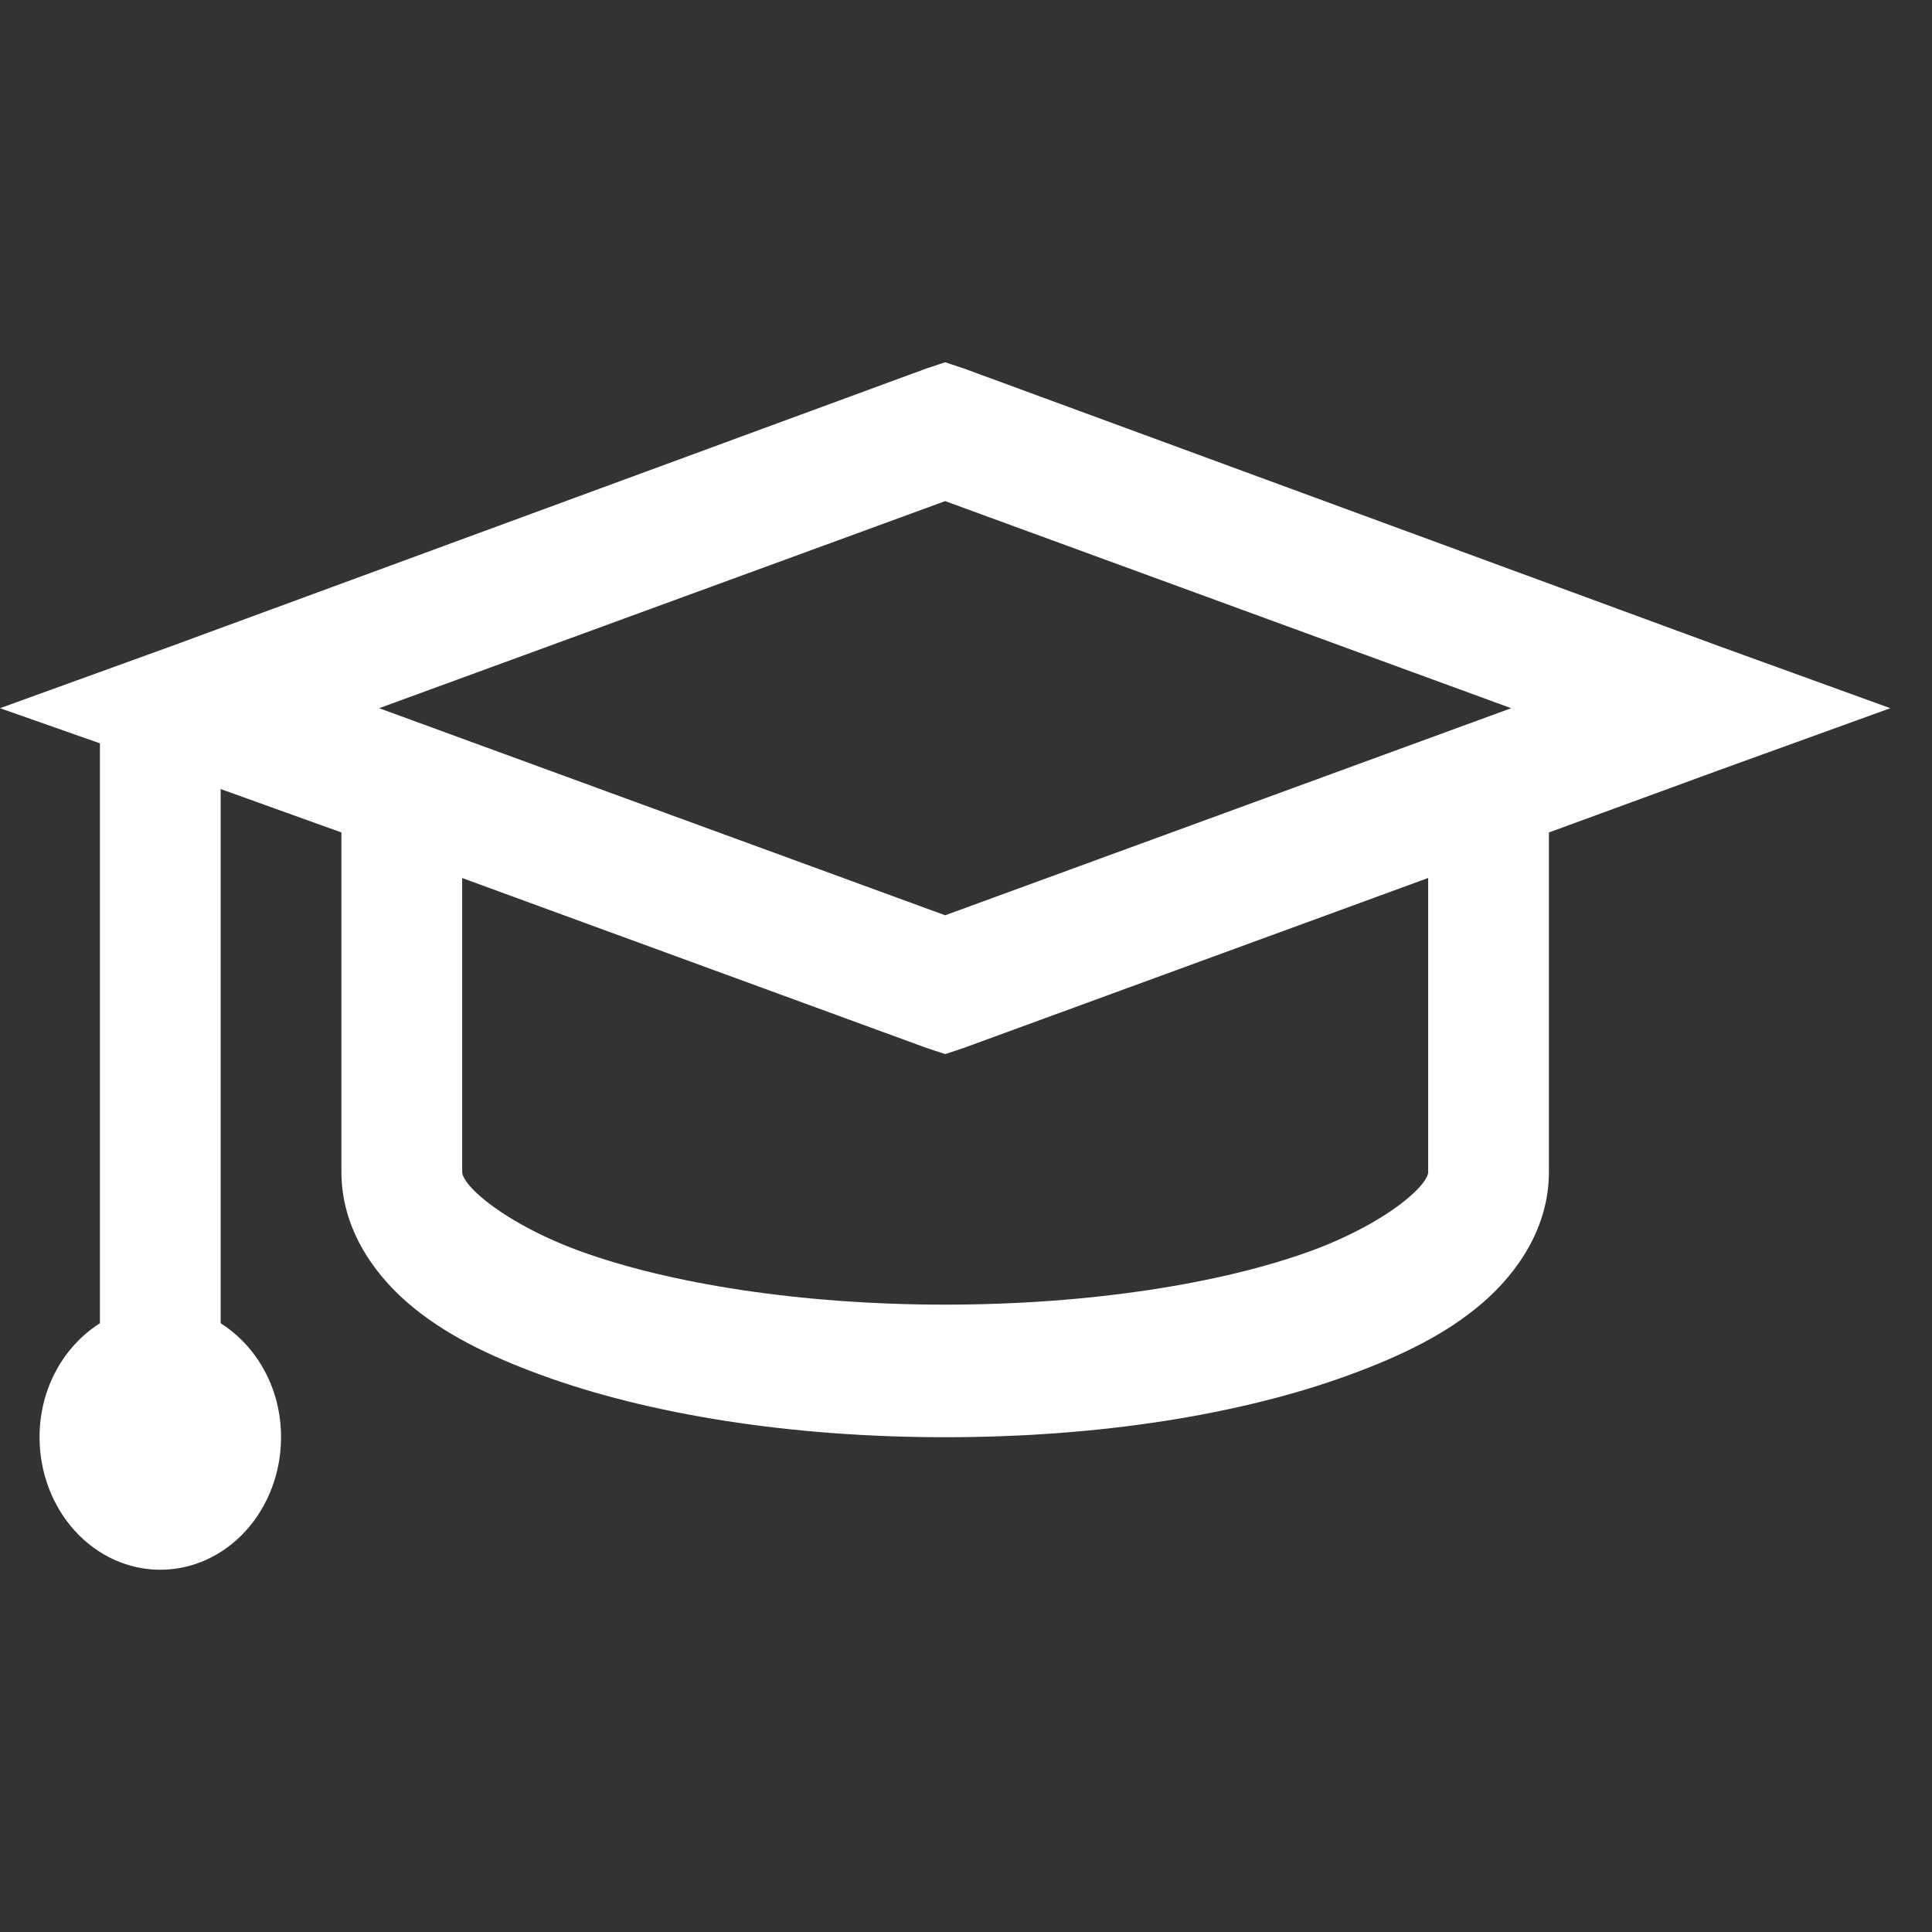 <svg width="32" height="32" viewBox="0 0 32 32" fill="none" xmlns="http://www.w3.org/2000/svg">
<rect x="0" y="0" width="32" height="32" fill="#333333" stroke="none"/>
<path d="M15.655 6L15.342 6.104L2.842 10.701L0 11.73L1.655 12.312V21.917C1.058 22.297 0.655 22.992 0.655 23.805C0.655 24.387 0.866 24.945 1.241 25.357C1.616 25.769 2.125 26 2.655 26C3.185 26 3.694 25.769 4.069 25.357C4.444 24.945 4.655 24.387 4.655 23.805C4.655 22.992 4.252 22.297 3.655 21.917V13.069L5.655 13.788V19.414C5.655 20.314 6.155 21.06 6.749 21.576C7.343 22.089 8.081 22.451 8.967 22.776C10.741 23.424 13.079 23.805 15.655 23.805C18.231 23.805 20.569 23.425 22.343 22.775C23.229 22.451 23.967 22.089 24.561 21.575C25.155 21.06 25.655 20.314 25.655 19.414V13.788L28.468 12.758L31.31 11.73L28.467 10.7L15.967 6.104L15.655 6ZM15.655 8.3L25.03 11.73L15.655 15.16L6.28 11.73L15.655 8.3ZM7.655 14.543L15.343 17.356L15.655 17.459L15.968 17.355L23.655 14.542V19.414C23.655 19.425 23.659 19.552 23.342 19.826C23.026 20.1 22.459 20.446 21.717 20.718C20.235 21.259 18.05 21.609 15.655 21.609C13.26 21.609 11.075 21.26 9.592 20.717C8.852 20.446 8.284 20.099 7.968 19.826C7.65 19.551 7.655 19.425 7.655 19.414V14.542V14.543Z" fill="white"/>
</svg>
